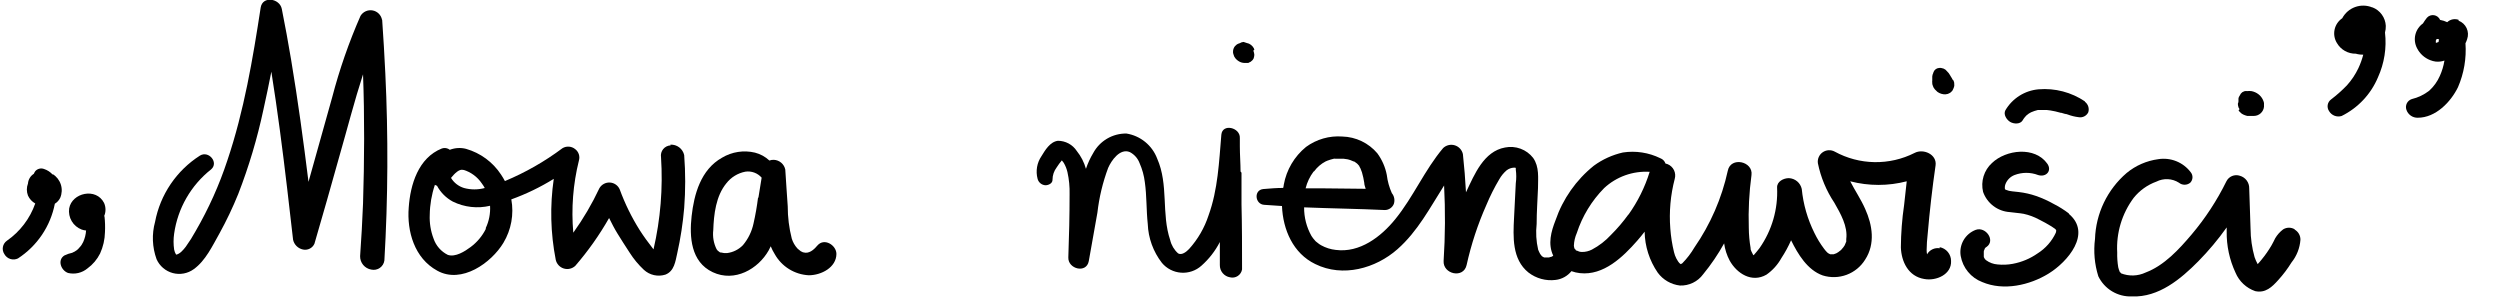 <svg width="513" height="61" viewBox="0 0 513 61" fill="none" xmlns="http://www.w3.org/2000/svg">
<path d="M36.218 52.206C36.364 52.32 36.347 52.32 36.218 52.206V52.206ZM78.388 4.051C78.297 3.574 78.064 3.136 77.719 2.795C77.374 2.454 76.933 2.225 76.455 2.139C75.978 2.053 75.485 2.114 75.042 2.313C74.6 2.513 74.228 2.842 73.976 3.257C71.604 8.659 69.663 14.239 68.17 19.946C66.526 25.747 64.904 31.537 63.304 37.316C62.266 28.955 61.131 20.578 59.736 12.25C59.152 8.761 58.514 5.282 57.822 1.815C57.384 -0.34 53.881 -0.907 53.491 1.556C51.869 12.12 50.085 22.749 46.647 32.941C44.989 37.969 42.815 42.813 40.159 47.394C39.545 48.515 38.863 49.597 38.115 50.635C37.629 51.267 36.915 52.126 36.137 52.255C36.039 52.126 36.007 52.126 36.137 52.255C35.936 51.933 35.799 51.575 35.731 51.202C35.576 50.127 35.576 49.036 35.731 47.961C36.467 42.748 39.185 38.018 43.322 34.756C44.944 33.362 42.819 30.818 41.019 31.936C38.641 33.455 36.599 35.443 35.018 37.778C33.437 40.112 32.349 42.745 31.822 45.515C31.127 48.045 31.234 50.728 32.13 53.195C32.438 53.885 32.896 54.498 33.471 54.989C34.046 55.48 34.724 55.837 35.454 56.032C36.185 56.228 36.95 56.258 37.694 56.12C38.438 55.983 39.142 55.681 39.754 55.236C42.186 53.503 43.63 50.376 45.025 47.913C46.471 45.291 47.76 42.585 48.885 39.811C51.07 34.179 52.8 28.381 54.059 22.474C54.643 19.898 55.162 17.305 55.681 14.713C56.946 22.668 57.984 30.672 58.925 38.677C59.346 42.193 59.736 45.709 60.141 49.209C60.252 49.7 60.502 50.15 60.862 50.503C61.221 50.857 61.675 51.099 62.169 51.202C62.637 51.304 63.126 51.242 63.554 51.026C63.982 50.811 64.323 50.456 64.52 50.019C66.272 44.013 67.975 38.04 69.63 32.098C71.251 26.476 72.711 20.756 74.495 15.247C74.82 24.078 74.771 32.925 74.495 41.755C74.349 45.353 74.155 48.966 73.895 52.563C73.882 53.22 74.106 53.859 74.526 54.365C74.946 54.871 75.534 55.209 76.182 55.318C76.483 55.386 76.794 55.39 77.096 55.332C77.399 55.273 77.685 55.153 77.939 54.977C78.192 54.802 78.406 54.576 78.567 54.314C78.728 54.052 78.833 53.759 78.875 53.454C79.62 40.677 79.685 27.869 79.069 15.085C78.891 11.407 78.68 7.745 78.421 4.067" fill="black"/>
<path d="M99.7 46.957C98.97 48.426 97.903 49.703 96.586 50.683C95.402 51.575 93.44 52.822 91.899 52.304C91.212 51.966 90.599 51.496 90.095 50.92C89.591 50.345 89.206 49.675 88.963 48.95C88.374 47.399 88.109 45.745 88.184 44.089C88.212 41.994 88.568 39.916 89.239 37.931C89.377 38.013 89.524 38.078 89.677 38.126C90.417 39.5 91.545 40.627 92.921 41.367C95.29 42.532 97.991 42.835 100.56 42.225C100.655 43.805 100.348 45.382 99.668 46.811L99.7 46.957ZM95.11 34.853C96.64 35.321 97.962 36.299 98.857 37.624C99.087 37.926 99.293 38.246 99.473 38.58C98.082 38.957 96.615 38.957 95.224 38.58C94.106 38.243 93.152 37.504 92.547 36.506C93.294 35.582 94.283 34.578 95.11 34.885V34.853ZM137.621 29.83C137.325 29.842 137.035 29.917 136.769 30.05C136.504 30.182 136.27 30.37 136.083 30.6C135.896 30.829 135.76 31.096 135.684 31.383C135.608 31.669 135.594 31.968 135.642 32.26C136.055 38.605 135.536 44.975 134.102 51.169L133.956 50.975C132.999 49.76 132.09 48.512 131.263 47.216C129.611 44.591 128.241 41.8 127.176 38.888C127.008 38.485 126.731 38.137 126.375 37.884C126.02 37.631 125.6 37.483 125.164 37.456C124.729 37.429 124.294 37.524 123.91 37.732C123.526 37.939 123.208 38.249 122.991 38.628C121.489 41.826 119.698 44.879 117.639 47.751C117.201 42.79 117.59 37.791 118.79 32.957C118.921 32.527 118.915 32.066 118.773 31.64C118.63 31.213 118.359 30.841 117.996 30.575C117.634 30.288 117.193 30.118 116.732 30.089C116.271 30.06 115.812 30.173 115.417 30.413C111.774 33.138 107.808 35.402 103.609 37.154C103.366 36.7 103.106 36.263 102.814 35.825C101.131 33.26 98.581 31.386 95.629 30.543C94.528 30.261 93.365 30.329 92.304 30.737C92.079 30.56 91.812 30.441 91.528 30.393C91.245 30.345 90.954 30.369 90.682 30.462C85.817 32.39 84.195 37.915 83.87 42.582C83.481 47.443 85.022 52.984 89.725 55.544C94.721 58.331 100.836 53.924 103.301 49.825C104.908 47.15 105.485 43.982 104.923 40.913C107.965 39.816 110.884 38.404 113.633 36.7C112.827 42.219 112.964 47.835 114.038 53.308C114.13 53.724 114.33 54.108 114.618 54.421C114.906 54.735 115.272 54.967 115.679 55.093C116.086 55.22 116.519 55.237 116.934 55.143C117.349 55.048 117.733 54.846 118.044 54.556C120.674 51.517 122.999 48.229 124.986 44.737C125.538 45.855 126.105 46.957 126.738 47.977C127.371 48.998 128.36 50.57 129.187 51.818C130.01 53.121 130.997 54.313 132.123 55.366C132.706 55.904 133.421 56.279 134.196 56.453C134.97 56.626 135.777 56.592 136.534 56.355C138.383 55.642 138.594 53.6 138.967 51.98C139.653 48.915 140.13 45.808 140.395 42.679C140.67 39.066 140.67 35.436 140.395 31.823C140.253 31.188 139.89 30.623 139.37 30.232C138.85 29.84 138.207 29.645 137.556 29.684" fill="black"/>
<path d="M155.56 40.475C155.339 42.289 155.025 44.09 154.619 45.871C154.271 47.507 153.524 49.032 152.446 50.311C151.58 51.203 150.436 51.774 149.202 51.931C148.765 51.964 148.326 51.92 147.904 51.801H147.758C147.586 51.69 147.424 51.566 147.272 51.429C147.204 51.325 147.128 51.228 147.045 51.137C146.44 49.924 146.203 48.561 146.363 47.216C146.477 43.975 146.899 40.232 149.04 37.624C150.007 36.376 151.397 35.523 152.949 35.226C153.564 35.135 154.193 35.2 154.776 35.415C155.36 35.63 155.881 35.989 156.29 36.457L155.608 40.67L155.56 40.475ZM167.708 50.392C166.962 51.315 165.956 52.125 164.854 51.785C164.675 51.785 164.854 51.785 164.578 51.672L164.351 51.575C164.189 51.47 164.037 51.351 163.897 51.218L163.621 50.975C163.091 50.394 162.698 49.702 162.469 48.95C161.918 46.784 161.64 44.557 161.642 42.322C161.48 39.811 161.285 37.3 161.139 34.788C161.025 34.242 160.731 33.75 160.305 33.389C159.879 33.028 159.345 32.819 158.788 32.795C158.478 32.784 158.17 32.834 157.879 32.941C157.046 32.163 156.032 31.605 154.927 31.321C152.624 30.77 150.196 31.143 148.164 32.358C143.801 34.804 142.422 39.86 141.919 44.364C141.449 48.577 141.741 53.73 146.25 55.852C150.759 57.975 155.576 55.204 157.733 51.38C157.879 51.105 158.025 50.829 158.155 50.538C158.382 51.101 158.659 51.643 158.982 52.158C159.684 53.409 160.692 54.462 161.912 55.218C163.131 55.974 164.523 56.41 165.956 56.484C168.552 56.484 171.617 54.864 171.633 52.109C171.633 50.311 169.119 48.723 167.724 50.392" fill="black"/>
<path d="M254.562 35.193C254.562 33.573 254.416 31.758 254.416 30.041C254.416 29.474 254.416 28.89 254.416 28.323C254.529 26.168 250.831 25.261 250.62 27.642C250.15 33.2 249.923 38.888 247.993 44.202C247.161 46.752 245.802 49.098 244.003 51.088C243.451 51.672 242.494 52.433 241.748 51.996C240.942 51.276 240.375 50.325 240.126 49.274C238.277 43.829 239.834 37.931 237.45 32.536C236.945 31.2 236.095 30.022 234.987 29.12C233.879 28.218 232.552 27.624 231.141 27.399C229.748 27.381 228.376 27.744 227.175 28.45C225.974 29.155 224.99 30.176 224.329 31.402C223.713 32.424 223.213 33.511 222.836 34.642C222.464 33.307 221.824 32.061 220.955 30.98C220.534 30.337 219.959 29.809 219.282 29.444C218.605 29.079 217.848 28.889 217.079 28.89C215.457 29.101 214.451 30.834 213.705 32.05C213.248 32.721 212.941 33.481 212.804 34.281C212.667 35.08 212.703 35.9 212.91 36.684C213.001 37.05 213.208 37.378 213.5 37.617C213.792 37.857 214.154 37.996 214.532 38.013C215.181 38.013 216.008 37.608 215.976 36.862C215.98 35.961 216.276 35.086 216.819 34.367C217.141 33.856 217.499 33.369 217.89 32.908C218.029 33.068 218.159 33.236 218.279 33.411C218.629 34.005 218.886 34.65 219.041 35.323C219.373 36.811 219.52 38.335 219.479 39.86C219.479 44.17 219.382 48.496 219.22 52.822C219.122 55.204 222.95 56.192 223.42 53.568C224.004 50.327 224.604 46.957 225.188 43.635C225.547 40.494 226.288 37.409 227.394 34.448C228.043 32.957 229.811 30.365 231.838 31.207C232.77 31.692 233.487 32.507 233.849 33.492C234.396 34.728 234.756 36.039 234.92 37.381C235.325 40.216 235.212 43.1 235.52 45.952C235.627 48.853 236.643 51.647 238.423 53.94C238.909 54.523 239.508 55.001 240.183 55.347C240.859 55.694 241.597 55.9 242.354 55.954C243.111 56.009 243.871 55.91 244.589 55.664C245.307 55.419 245.968 55.031 246.533 54.523C248.084 53.152 249.366 51.504 250.312 49.663C250.312 51.283 250.312 52.903 250.312 54.394C250.3 54.994 250.505 55.578 250.889 56.039C251.274 56.501 251.812 56.808 252.404 56.905C252.673 56.972 252.953 56.982 253.226 56.935C253.499 56.888 253.76 56.785 253.991 56.633C254.223 56.481 254.42 56.283 254.571 56.051C254.723 55.819 254.824 55.558 254.87 55.285C254.87 50.829 254.87 46.373 254.756 41.917C254.756 39.746 254.756 37.591 254.756 35.436" fill="black"/>
<path d="M257.416 10.224C257.39 10.172 257.357 10.123 257.319 10.078C257.312 10.036 257.312 9.992 257.319 9.949L257.06 9.56L256.881 9.382L256.719 9.22L256.297 8.96C256.138 8.902 255.976 8.853 255.811 8.815L255.178 8.604L254.773 8.685L254.4 8.863C254.188 8.919 253.985 9.006 253.799 9.122L253.41 9.479C253.189 9.758 253.053 10.096 253.021 10.451C252.985 10.721 253.024 10.996 253.134 11.245C253.201 11.522 253.335 11.777 253.524 11.99C253.787 12.299 254.113 12.548 254.481 12.72C254.833 12.873 255.217 12.94 255.6 12.914H255.876H256.151L256.395 12.784L256.638 12.671L257.027 12.331C257.2 12.142 257.308 11.904 257.335 11.65C257.409 11.402 257.409 11.137 257.335 10.889C257.335 10.726 257.222 10.565 257.173 10.386" fill="black"/>
<path d="M344.629 53.973C344.937 53.859 344.807 54.183 344.629 53.973V53.973ZM334.151 44.008C333.078 45.496 331.885 46.895 330.583 48.188C329.457 49.414 328.13 50.439 326.658 51.218C326.026 51.544 325.325 51.711 324.614 51.704C324.809 51.704 324.176 51.704 324.014 51.607L323.576 51.429H323.479L323.349 51.331C323.349 51.234 323.138 51.04 323.122 51.072C323.028 50.862 322.973 50.637 322.96 50.408C322.995 49.514 323.199 48.634 323.56 47.815C324.691 44.35 326.612 41.194 329.172 38.596C330.421 37.436 331.894 36.542 333.5 35.968C335.106 35.395 336.812 35.153 338.514 35.258C337.54 38.405 336.067 41.376 334.151 44.056V44.008ZM316.456 52.628C316.115 52.401 316.358 52.628 316.456 52.628V52.628ZM269.679 35.128C270.293 34.298 271.085 33.617 271.998 33.135L272.372 32.973L273.037 32.746L273.702 32.568C274.156 32.471 273.929 32.568 273.831 32.568H274.302C274.61 32.552 274.918 32.552 275.226 32.568H275.68C275.98 32.596 276.278 32.639 276.572 32.698L277.075 32.844L277.773 33.135H277.87L278.065 33.265L278.421 33.524L278.567 33.654L278.94 34.075V34.156L279.167 34.561C279.289 34.824 279.392 35.095 279.476 35.371C279.681 36.073 279.838 36.788 279.946 37.51C279.946 37.931 280.124 38.337 280.238 38.742C277.205 38.742 274.188 38.644 271.155 38.644H267.911C268.217 37.408 268.769 36.245 269.533 35.226L269.679 35.128ZM398.039 50.943C397.528 50.859 397.004 50.933 396.537 51.157C396.07 51.38 395.683 51.74 395.428 52.19C395.372 51.897 395.344 51.598 395.347 51.299C395.361 50.216 395.431 49.134 395.558 48.059C395.963 43.343 396.498 38.628 397.18 33.929C397.488 31.677 394.666 30.43 392.865 31.385C390.317 32.672 387.495 33.319 384.64 33.27C381.786 33.222 378.987 32.481 376.484 31.11C376.102 30.902 375.669 30.804 375.235 30.827C374.801 30.85 374.381 30.993 374.023 31.24C373.665 31.487 373.383 31.828 373.207 32.225C373.032 32.623 372.97 33.061 373.029 33.492C373.618 36.385 374.763 39.137 376.403 41.593C377.7 43.862 379.192 46.454 378.852 49.063C378.859 49.193 378.859 49.322 378.852 49.452C378.857 49.489 378.857 49.528 378.852 49.565C378.757 49.83 378.649 50.09 378.527 50.343C378.527 50.343 378.3 50.683 378.252 50.748L377.781 51.299C377.602 51.458 377.413 51.604 377.214 51.737L376.808 51.98C376.635 52.059 376.456 52.124 376.273 52.174C376.273 52.174 375.819 52.174 375.867 52.174H375.559C375.444 52.107 375.325 52.047 375.202 51.996L374.943 51.801C374.709 51.563 374.492 51.309 374.294 51.04C373.53 50.027 372.867 48.942 372.315 47.799C370.908 44.974 370.028 41.915 369.72 38.774C369.588 38.164 369.256 37.615 368.778 37.213C368.299 36.811 367.701 36.58 367.076 36.554C365.99 36.554 364.611 37.235 364.66 38.482C364.868 42.909 363.601 47.279 361.059 50.91C360.686 51.429 360.199 51.947 359.843 52.385L359.713 52.239C359.583 52.012 359.47 51.753 359.356 51.51L359.226 51.137V50.91C358.989 49.535 358.864 48.142 358.853 46.746C358.737 43.129 358.922 39.509 359.405 35.922C359.794 33.103 355.123 32.066 354.539 35.047C353.307 40.688 350.981 46.032 347.694 50.781C347.005 51.959 346.171 53.048 345.213 54.021C345.114 54.102 344.997 54.157 344.872 54.183H344.759C344.152 53.486 343.723 52.652 343.51 51.753C343.121 50.156 342.866 48.53 342.747 46.892C342.48 43.468 342.787 40.023 343.656 36.7C343.826 36.106 343.771 35.471 343.502 34.915C343.233 34.359 342.768 33.921 342.196 33.686L341.758 33.557C341.675 33.309 341.537 33.082 341.354 32.894C341.172 32.706 340.95 32.562 340.704 32.471C338.327 31.304 335.65 30.891 333.032 31.288C330.871 31.774 328.833 32.701 327.047 34.01C323.426 36.922 320.704 40.798 319.197 45.191C318.289 47.508 317.575 50.051 318.726 52.466L318.564 52.579L318.353 52.693C318.24 52.693 317.818 52.822 317.916 52.838H317.234H316.877L316.618 52.709L316.391 52.563C316.31 52.466 316.05 52.109 316.05 52.125C315.89 51.838 315.749 51.541 315.629 51.234C315.226 49.504 315.122 47.718 315.32 45.952C315.32 43.522 315.499 41.091 315.596 38.644C315.596 36.522 315.904 34.237 314.591 32.39C313.923 31.537 313.03 30.887 312.013 30.512C310.996 30.137 309.895 30.052 308.833 30.267C304.47 31.045 302.54 35.841 300.901 39.293C300.878 39.348 300.851 39.402 300.82 39.455C300.68 36.84 300.469 34.232 300.188 31.628C300.097 31.207 299.894 30.817 299.602 30.499C299.31 30.181 298.939 29.946 298.526 29.819C298.113 29.692 297.674 29.677 297.253 29.776C296.833 29.875 296.446 30.083 296.133 30.381C292.321 34.901 290.034 40.394 286.32 44.964C283.368 48.609 279.021 51.915 274.107 51.283C273.047 51.17 272.021 50.845 271.09 50.327L270.701 50.084L270.101 49.614C269.988 49.534 269.889 49.435 269.809 49.322C269.549 49.042 269.315 48.738 269.111 48.415C268.106 46.624 267.586 44.602 267.603 42.549C273.118 42.776 278.665 42.841 284.179 43.1C284.574 43.095 284.957 42.974 285.283 42.752C285.609 42.53 285.863 42.217 286.012 41.853C286.138 41.479 286.167 41.079 286.096 40.691C286.025 40.302 285.857 39.938 285.607 39.633C285.074 38.444 284.724 37.182 284.569 35.89C284.258 34.284 283.593 32.767 282.622 31.45C281.737 30.406 280.64 29.56 279.405 28.968C278.169 28.376 276.823 28.051 275.453 28.015C272.79 27.816 270.144 28.575 267.992 30.154C265.601 32.106 263.985 34.847 263.435 37.883C263.435 38.11 263.354 38.337 263.305 38.563C261.959 38.563 260.612 38.677 259.25 38.79C257.206 38.968 257.515 41.934 259.428 42.031L263.062 42.274C263.256 47.135 265.349 51.996 269.89 54.183C275.551 56.986 282.298 55.074 286.758 51.137C290.927 47.459 293.424 42.63 296.328 38.061C296.595 43.217 296.563 48.383 296.23 53.535C296.052 56.257 300.318 57.246 300.95 54.378C301.883 50.16 303.236 46.045 304.989 42.096C305.753 40.258 306.648 38.476 307.665 36.765C308.05 36.086 308.55 35.477 309.141 34.966C309.577 34.623 310.11 34.425 310.665 34.399C310.795 34.399 310.844 34.399 310.876 34.399L311.039 34.496C310.828 34.399 311.039 34.367 311.039 34.496C311.039 34.626 311.039 34.739 311.039 34.804C311.168 35.734 311.168 36.678 311.039 37.607C310.925 39.989 310.795 42.355 310.682 44.721C310.487 48.561 310.244 53.195 313.634 55.917C315.219 57.142 317.225 57.69 319.213 57.44C320.49 57.292 321.656 56.645 322.457 55.642C323.017 55.847 323.6 55.983 324.192 56.047C329.058 56.597 333.048 52.709 335.951 49.403C336.487 48.804 336.99 48.172 337.476 47.54C337.527 50.547 338.463 53.472 340.169 55.949C340.706 56.679 341.388 57.289 342.172 57.744C342.956 58.198 343.826 58.486 344.726 58.59C345.646 58.623 346.56 58.431 347.388 58.029C348.217 57.629 348.934 57.031 349.478 56.29C351.107 54.308 352.551 52.182 353.793 49.938C353.958 51.173 354.343 52.37 354.928 53.47C356.388 56.111 359.47 58.104 362.486 56.355C363.746 55.47 364.788 54.312 365.536 52.968C366.301 51.805 366.969 50.58 367.531 49.306C368.925 52.142 370.888 55.415 374.018 56.517C375.624 57.02 377.352 56.974 378.929 56.388C380.506 55.801 381.843 54.706 382.728 53.276C384.837 50.035 384.237 46.195 382.728 42.857C381.869 40.913 380.636 39.098 379.663 37.202C383.465 38.191 387.457 38.191 391.26 37.202C391.081 38.823 390.886 40.443 390.724 42.063C390.3 44.945 390.078 47.852 390.059 50.764C390.157 53.681 391.584 56.711 394.844 57.246C397.309 57.715 400.505 56.306 400.359 53.535C400.358 52.865 400.123 52.215 399.693 51.7C399.264 51.185 398.667 50.837 398.007 50.716" fill="black"/>
<path d="M400.716 16.398L400.602 16.203L400.521 16.041L400.326 15.733L400.148 15.425C399.989 15.128 399.781 14.859 399.532 14.631L399.223 14.307L398.834 14.081L398.413 13.967C398.211 13.91 397.998 13.91 397.796 13.967C397.664 13.973 397.536 14.012 397.423 14.081C397.294 14.121 397.181 14.201 397.099 14.307C396.988 14.382 396.903 14.49 396.855 14.615C396.775 14.732 396.72 14.865 396.693 15.004C396.58 15.22 396.513 15.457 396.499 15.701C396.499 15.814 396.499 15.912 396.499 16.025C396.49 16.133 396.49 16.241 396.499 16.349C396.491 16.419 396.491 16.49 396.499 16.56C396.474 16.699 396.474 16.841 396.499 16.981C396.482 17.17 396.515 17.36 396.596 17.532C396.668 17.814 396.807 18.075 397.001 18.293L397.147 18.455L397.569 18.86C398.042 19.197 398.611 19.373 399.191 19.363L399.71 19.265L400.18 19.039C400.262 18.987 400.333 18.921 400.391 18.844C400.541 18.748 400.655 18.606 400.716 18.439C400.788 18.316 400.848 18.186 400.894 18.05C401.012 17.803 401.052 17.526 401.008 17.256C401.025 16.973 400.957 16.691 400.813 16.446" fill="black"/>
<path d="M411.535 38.952C411.495 38.915 411.462 38.871 411.437 38.823C411.437 38.823 411.518 38.92 411.535 38.92C411.551 38.92 411.535 38.92 411.535 38.92V38.952ZM424.51 43.781C423.533 43.041 422.49 42.39 421.396 41.836C420.252 41.19 419.052 40.648 417.812 40.216C416.655 39.817 415.459 39.545 414.243 39.406L412.897 39.26C412.456 39.227 412.024 39.123 411.616 38.952H411.535C411.535 38.952 411.405 38.644 411.421 38.855C411.357 38.496 411.391 38.127 411.518 37.786C411.68 37.364 411.927 36.98 412.246 36.659C412.564 36.338 412.946 36.087 413.367 35.922C414.933 35.319 416.667 35.319 418.233 35.922C419.855 36.425 421.12 35.047 420.115 33.605C417.568 29.976 411.616 30.705 408.761 33.443C407.952 34.177 407.355 35.114 407.032 36.158C406.71 37.201 406.674 38.312 406.928 39.374C407.332 40.524 408.066 41.53 409.038 42.268C410.009 43.005 411.177 43.441 412.394 43.522C413.351 43.667 414.324 43.7 415.265 43.878C416.363 44.118 417.422 44.511 418.412 45.045C419.271 45.466 420.196 45.984 420.958 46.454C421.201 46.616 421.445 46.762 421.672 46.94C421.899 47.119 421.883 47.184 421.85 47.119C421.98 47.329 421.964 47.362 421.85 47.767C421.039 49.505 419.744 50.974 418.12 51.996C416.595 53.066 414.858 53.795 413.027 54.135C411.995 54.33 410.941 54.374 409.897 54.264C409.053 54.203 408.243 53.906 407.561 53.406C407.492 53.328 407.416 53.258 407.334 53.195L407.237 53.049C407.173 52.952 407.119 52.849 407.074 52.741C407.074 52.838 407.155 53.114 407.074 52.644C407.067 52.514 407.067 52.385 407.074 52.255C407.074 52.061 407.074 51.882 407.074 51.688C407.074 51.493 407.074 51.461 407.188 51.267C407.188 51.413 407.188 51.429 407.188 51.267C407.211 51.138 407.264 51.017 407.343 50.912C407.422 50.808 407.524 50.724 407.642 50.667C409.54 49.339 407.447 46.422 405.42 47.167C404.363 47.565 403.478 48.318 402.915 49.296C402.353 50.275 402.149 51.418 402.338 52.531C402.547 53.727 403.064 54.849 403.837 55.786C404.611 56.723 405.614 57.444 406.75 57.877C411.113 59.741 416.482 58.542 420.39 56.128C424.299 53.713 429.279 47.913 424.559 43.91" fill="black"/>
<path d="M427.851 20.821C425.049 18.928 421.685 18.047 418.314 18.326C416.916 18.448 415.568 18.903 414.383 19.653C413.198 20.403 412.21 21.426 411.502 22.636C411.048 23.494 411.761 24.58 412.491 25.018C413.221 25.455 414.535 25.536 415.038 24.71C415.159 24.492 415.3 24.286 415.459 24.094L415.8 23.705C415.966 23.561 416.139 23.426 416.319 23.3L416.773 23.041C417.223 22.843 417.69 22.686 418.168 22.571H418.541C418.8 22.555 419.06 22.555 419.32 22.571C419.803 22.546 420.287 22.579 420.763 22.668C421.42 22.774 422.07 22.92 422.709 23.106C422.985 23.203 423.034 23.203 422.839 23.106L423.666 23.349C423.926 23.446 423.974 23.446 423.812 23.349L424.283 23.494C425.004 23.767 425.755 23.952 426.521 24.045C426.918 24.121 427.329 24.064 427.689 23.882C428.05 23.7 428.341 23.405 428.516 23.041C428.639 22.646 428.634 22.222 428.503 21.83C428.372 21.437 428.122 21.096 427.786 20.853" fill="black"/>
<path d="M470.897 47.07C470.538 46.844 470.122 46.724 469.697 46.724C469.272 46.724 468.856 46.844 468.497 47.07C467.844 47.565 467.293 48.181 466.875 48.885C466.632 49.371 466.404 49.857 466.129 50.327C465.532 51.351 464.854 52.327 464.101 53.243C463.842 53.584 463.55 53.892 463.274 54.2C463.024 53.743 462.812 53.266 462.642 52.774C462.105 50.87 461.826 48.902 461.814 46.924C461.717 44.154 461.636 41.399 461.539 38.645C461.55 38.064 461.368 37.496 461.022 37.03C460.675 36.564 460.184 36.226 459.625 36.068C459.102 35.89 458.531 35.908 458.02 36.12C457.51 36.332 457.094 36.722 456.851 37.219C454.926 41.13 452.53 44.793 449.715 48.123C447.152 51.137 444.135 54.459 440.291 55.917C439.501 56.29 438.643 56.497 437.77 56.525C436.896 56.553 436.027 56.401 435.215 56.079C435.328 56.079 434.89 55.706 435.101 55.949C434.679 55.463 434.971 55.739 434.988 55.804C434.846 55.497 434.737 55.177 434.663 54.848C434.496 53.847 434.426 52.832 434.452 51.818C434.23 47.801 435.424 43.834 437.826 40.605C439.047 39.085 440.663 37.93 442.497 37.267C443.221 36.899 444.028 36.726 444.839 36.766C445.649 36.806 446.436 37.057 447.12 37.494C447.447 37.761 447.857 37.907 448.279 37.907C448.702 37.907 449.112 37.761 449.439 37.494C449.719 37.206 449.883 36.825 449.898 36.424C449.913 36.023 449.778 35.63 449.52 35.323C448.757 34.319 447.735 33.542 446.564 33.074C445.392 32.606 444.116 32.465 442.87 32.666C440.485 32.986 438.237 33.968 436.382 35.501C434.421 37.183 432.831 39.255 431.714 41.584C430.597 43.913 429.978 46.449 429.895 49.031C429.566 51.605 429.799 54.219 430.576 56.695C431.197 57.979 432.181 59.055 433.405 59.789C434.63 60.523 436.042 60.883 437.469 60.827C442.984 61.053 447.509 57.23 451.077 53.632C453.207 51.469 455.159 49.139 456.916 46.665C456.916 46.941 456.916 47.216 456.916 47.491C456.871 50.417 457.492 53.315 458.733 55.966C459.102 56.843 459.653 57.633 460.349 58.283C461.045 58.934 461.87 59.431 462.771 59.741C464.88 60.195 466.226 58.882 467.491 57.472C468.509 56.355 469.421 55.145 470.216 53.859C471.284 52.53 471.923 50.908 472.049 49.209C472.059 48.782 471.953 48.36 471.742 47.989C471.53 47.618 471.221 47.312 470.849 47.102" fill="black"/>
<path d="M459.348 22.62C459.429 22.784 459.545 22.928 459.689 23.041C459.883 23.263 460.128 23.435 460.402 23.543C460.638 23.646 460.882 23.727 461.132 23.786H461.343C461.484 23.794 461.624 23.794 461.765 23.786C462.019 23.803 462.273 23.803 462.527 23.786C463.039 23.777 463.53 23.581 463.906 23.234C464.283 22.888 464.519 22.416 464.571 21.907C464.586 21.777 464.586 21.647 464.571 21.518C464.588 21.389 464.588 21.258 464.571 21.129C464.525 20.898 464.448 20.675 464.344 20.465C464.129 20.01 463.806 19.615 463.403 19.314C462.991 19.006 462.514 18.795 462.008 18.698C461.701 18.658 461.391 18.658 461.084 18.698C460.956 18.666 460.822 18.666 460.694 18.698C460.56 18.707 460.431 18.751 460.321 18.828C460.194 18.863 460.08 18.936 459.997 19.039C459.839 19.158 459.72 19.322 459.656 19.509L459.543 19.687C459.426 19.843 459.354 20.028 459.332 20.221V20.481V20.724C459.332 20.87 459.332 21.015 459.251 21.161C459.17 21.307 459.251 21.502 459.251 21.68C459.284 21.947 459.39 22.199 459.559 22.409" fill="black"/>
<path d="M10.834 35.858C10.351 35.309 9.729 34.9 9.033 34.675C8.726 34.559 8.392 34.539 8.073 34.617C7.755 34.695 7.467 34.868 7.249 35.112C7.125 35.283 7.021 35.468 6.941 35.663C6.598 35.878 6.311 36.17 6.103 36.517C5.894 36.863 5.77 37.253 5.741 37.656C5.433 38.454 5.433 39.337 5.741 40.135C6.052 40.821 6.575 41.389 7.233 41.755C6.145 44.853 4.107 47.529 1.41 49.403C0.981 49.704 0.687 50.162 0.593 50.678C0.499 51.193 0.612 51.725 0.907 52.158C1.172 52.629 1.605 52.981 2.121 53.144C2.636 53.306 3.194 53.267 3.681 53.033C5.632 51.764 7.308 50.116 8.61 48.187C9.911 46.258 10.81 44.087 11.255 41.804C11.733 41.514 12.116 41.092 12.358 40.589C12.724 39.728 12.769 38.765 12.487 37.874C12.204 36.983 11.612 36.222 10.817 35.728" fill="black"/>
<path d="M21.361 44.38C21.55 43.951 21.647 43.488 21.647 43.019C21.647 42.551 21.55 42.087 21.361 41.658C19.739 38.418 14.744 39.552 14.192 42.776C14.066 43.681 14.251 44.601 14.717 45.387C15.182 46.173 15.901 46.778 16.755 47.102C17.048 47.207 17.353 47.273 17.663 47.297C17.611 48.109 17.414 48.905 17.079 49.646C16.982 49.841 16.869 50.035 16.755 50.23L16.544 50.521C16.39 50.722 16.222 50.911 16.041 51.088L15.766 51.331C15.615 51.443 15.458 51.546 15.295 51.639C15.295 51.639 14.792 51.866 14.841 51.866C14.28 51.981 13.735 52.166 13.219 52.417C11.727 53.341 12.489 55.48 13.965 56.014C14.658 56.178 15.379 56.179 16.072 56.016C16.764 55.853 17.409 55.53 17.955 55.074C19.045 54.279 19.929 53.234 20.534 52.028C21.167 50.643 21.509 49.143 21.54 47.621C21.595 46.54 21.562 45.456 21.442 44.38" fill="black"/>
<path d="M486.791 1.523C485.672 1.06 484.419 1.031 483.28 1.441C482.14 1.852 481.194 2.673 480.628 3.743C479.827 4.285 479.265 5.114 479.06 6.058C478.854 7.002 479.021 7.99 479.525 8.814C479.917 9.496 480.485 10.06 481.17 10.448C481.854 10.836 482.631 11.033 483.418 11.018C483.912 11.163 484.427 11.229 484.942 11.213C484.694 12.171 484.358 13.104 483.937 13.999C483.328 15.279 482.536 16.464 481.585 17.516C480.579 18.558 479.494 19.523 478.341 20.4C477.971 20.669 477.721 21.073 477.645 21.524C477.569 21.976 477.674 22.439 477.935 22.814C478.19 23.242 478.581 23.572 479.046 23.751C479.51 23.93 480.022 23.948 480.498 23.802C483.861 22.14 486.511 19.321 487.959 15.863C489.265 12.988 489.764 9.812 489.402 6.676C489.522 6.227 489.577 5.763 489.565 5.298C489.524 4.469 489.243 3.67 488.756 2.997C488.27 2.324 487.598 1.807 486.824 1.507" fill="black"/>
<path d="M512.792 8.037L512.775 8.053H512.792V8.037Z" fill="black"/>
<path d="M500.449 8.474C500.411 8.546 500.362 8.612 500.303 8.669C500.222 8.669 500.19 8.669 500.011 8.766H499.833V8.652V8.474C499.829 8.426 499.829 8.377 499.833 8.328C499.869 8.26 499.902 8.19 499.93 8.118C500.076 8.118 500.108 8.118 499.93 8.118L500.027 8.004C500.125 7.891 500.027 8.004 500.027 8.004H500.254C500.352 8.004 500.481 8.004 500.254 8.004L500.514 8.102C500.491 8.191 500.458 8.278 500.417 8.361L500.449 8.474ZM504.504 4.067C504.108 3.922 503.679 3.89 503.266 3.976C502.854 4.062 502.473 4.262 502.168 4.553C501.705 4.331 501.214 4.173 500.709 4.083C500.601 3.831 500.432 3.611 500.216 3.442C500 3.273 499.745 3.162 499.475 3.118C499.205 3.074 498.927 3.1 498.669 3.192C498.411 3.284 498.181 3.44 498 3.646C497.706 4.018 497.435 4.407 497.189 4.812C496.407 5.368 495.854 6.188 495.63 7.121C495.407 8.053 495.528 9.034 495.972 9.884C496.532 11.001 497.485 11.872 498.649 12.331C499.018 12.482 499.405 12.586 499.8 12.638C500.409 12.701 501.023 12.63 501.601 12.428C501.426 13.512 501.11 14.569 500.66 15.571C500.154 16.73 499.408 17.768 498.47 18.617C497.411 19.438 496.189 20.023 494.886 20.335C494.668 20.406 494.467 20.52 494.294 20.67C494.121 20.82 493.979 21.003 493.878 21.208C493.777 21.413 493.718 21.637 493.704 21.865C493.691 22.094 493.723 22.323 493.799 22.538C493.962 23.021 494.275 23.438 494.692 23.73C495.109 24.021 495.609 24.172 496.118 24.159C499.816 24.159 502.898 20.918 504.374 17.904C505.606 15.063 506.134 11.968 505.915 8.879C506.052 8.608 506.166 8.327 506.256 8.037C506.519 7.301 506.483 6.492 506.155 5.783C505.828 5.074 505.235 4.522 504.504 4.245" fill="black"/>
</svg>
